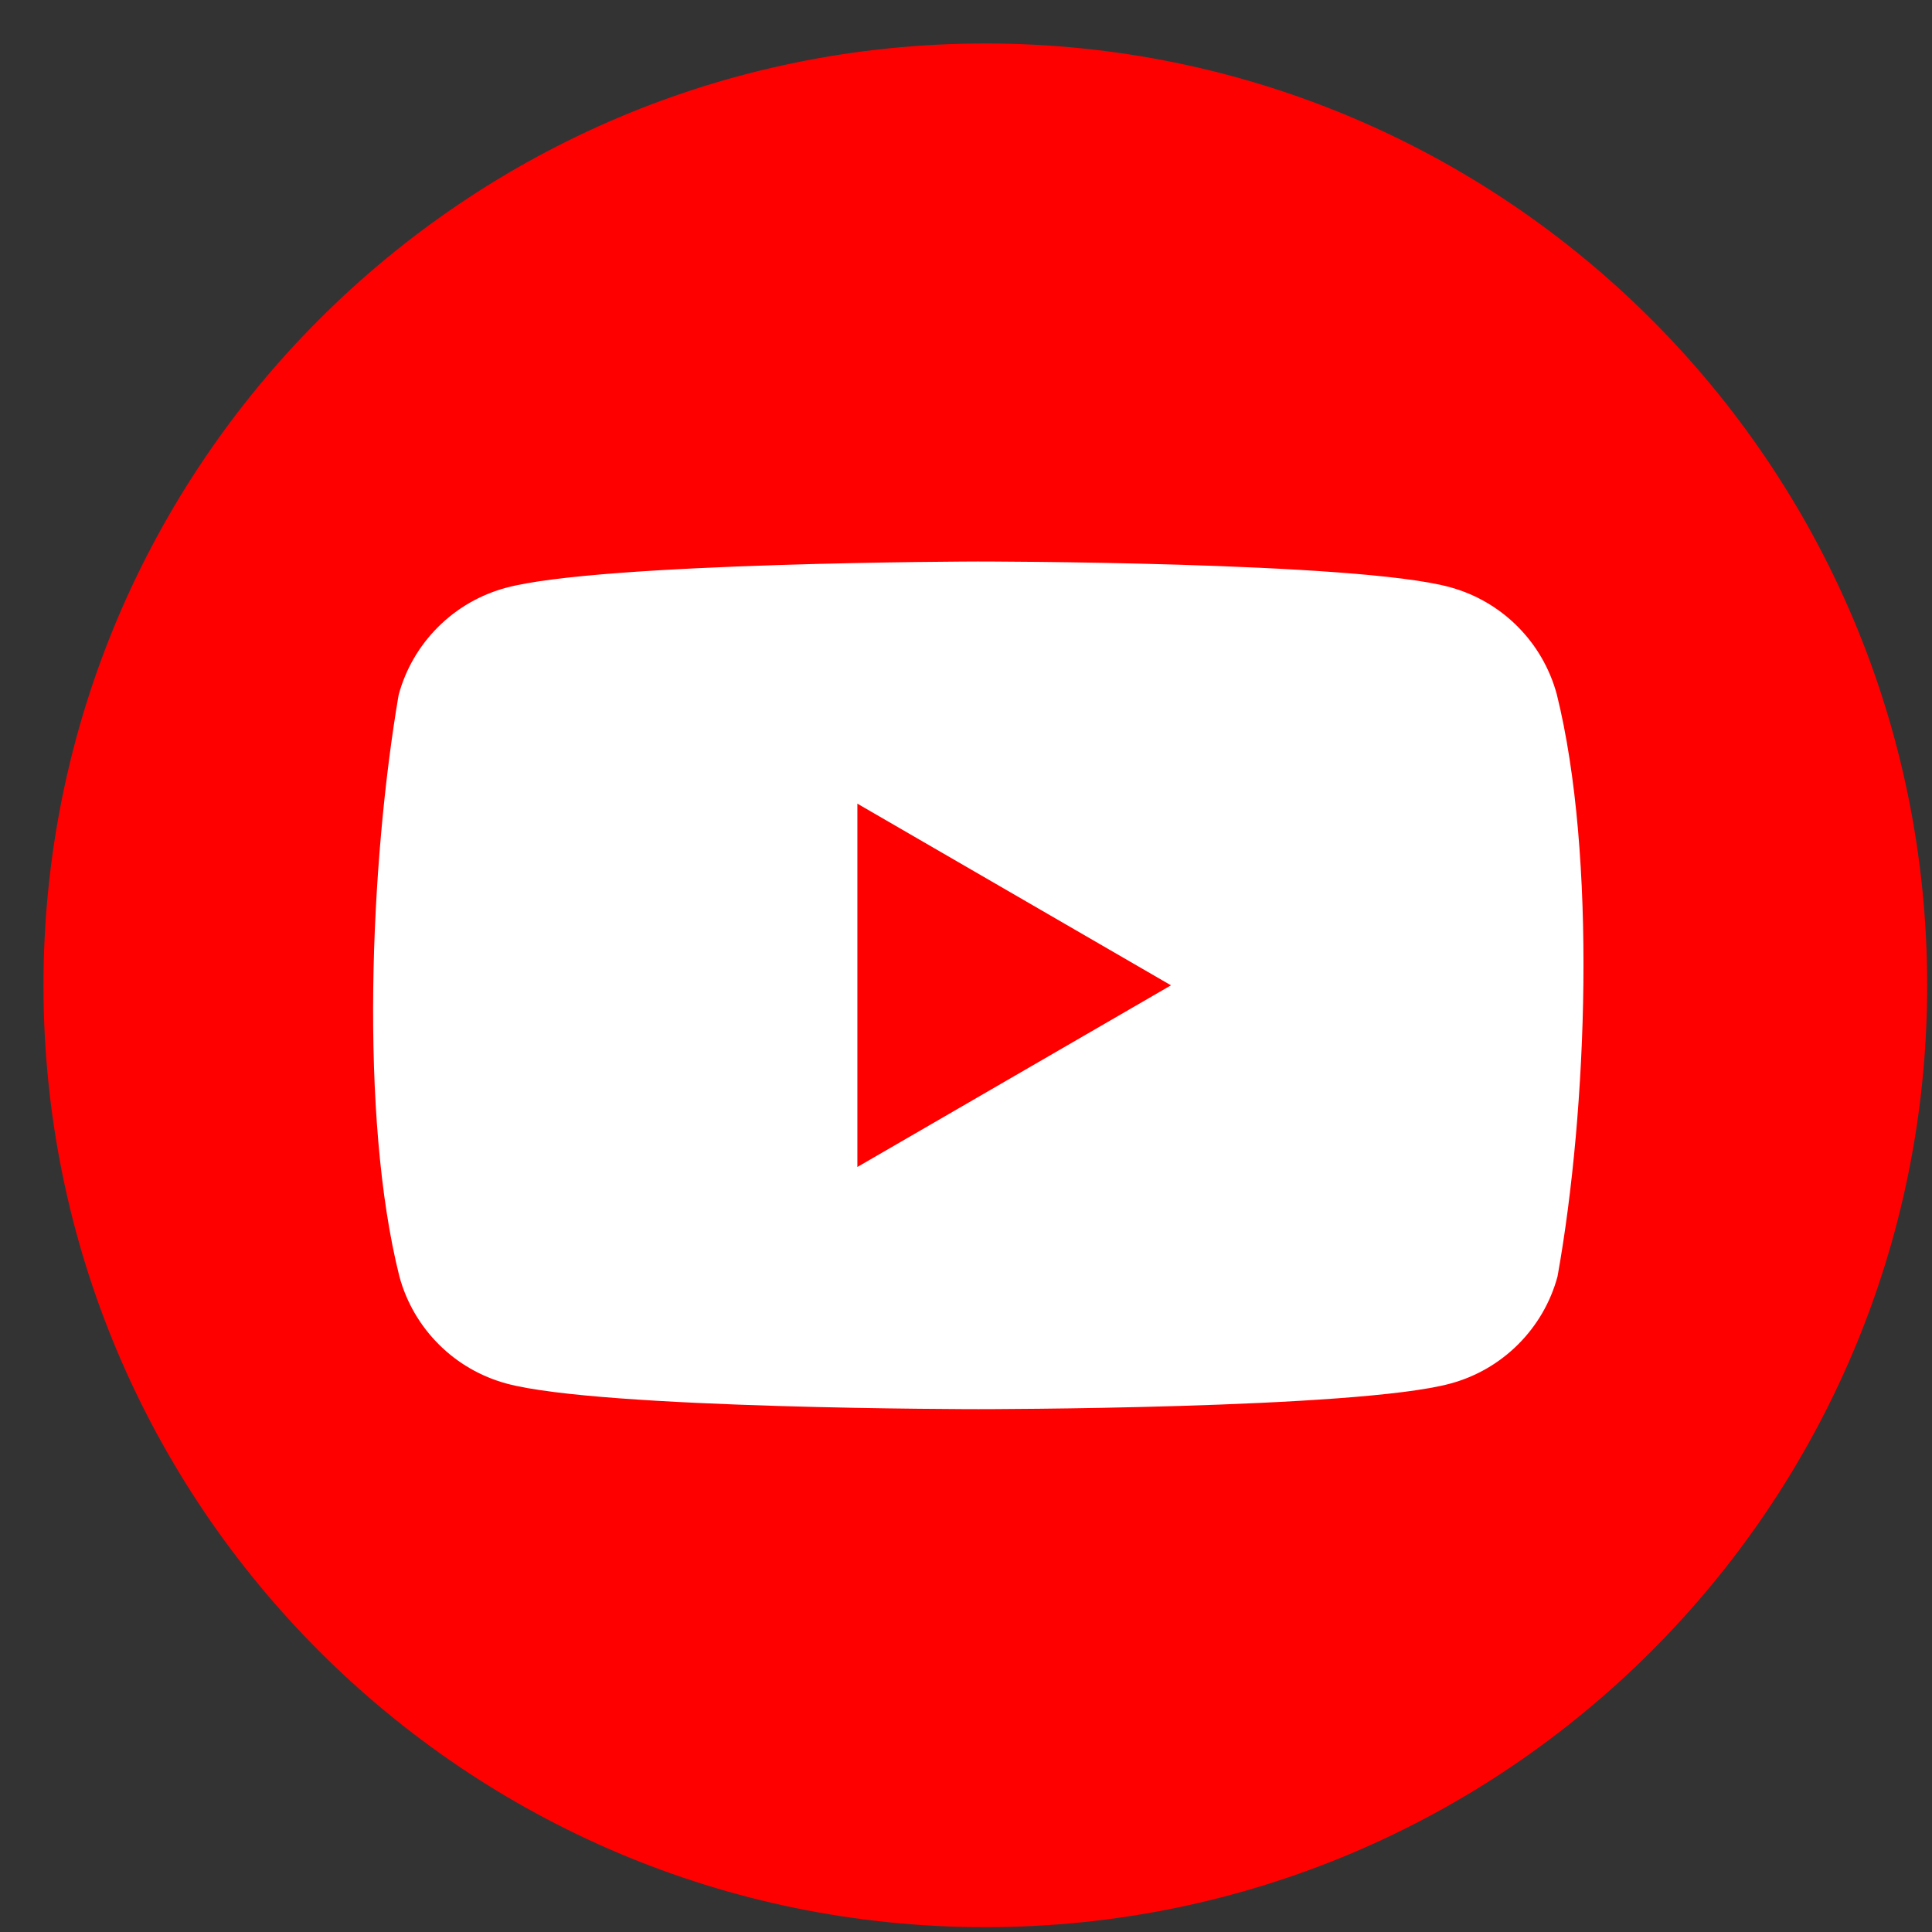<svg width="40" height="40" viewBox="0 0 40 40" fill="none" xmlns="http://www.w3.org/2000/svg">
    <rect x="0" y="0" width="40" height="40" fill="#333333" stroke="none"/>
    <path
        d="M20.4 39.9C31.17 39.9 39.9 31.169 39.9 20.4C39.9 9.63 31.17 0.9 20.4 0.9C9.63 0.9 0.9 9.63 0.9 20.4C0.9 31.169 9.63 39.9 20.4 39.9Z"
        fill="#FF0000" />
    <path fill-rule="evenodd" clip-rule="evenodd"
        d="M31.418 12.969C31.807 13.358 32.087 13.842 32.231 14.373C33.059 17.705 32.868 22.967 32.247 26.427C32.104 26.958 31.823 27.442 31.434 27.831C31.045 28.221 30.561 28.501 30.029 28.645C28.085 29.175 20.258 29.175 20.258 29.175C20.258 29.175 12.431 29.175 10.487 28.645C9.955 28.501 9.471 28.221 9.082 27.831C8.693 27.442 8.412 26.958 8.269 26.427C7.436 23.11 7.664 17.845 8.253 14.389C8.396 13.858 8.677 13.374 9.066 12.985C9.455 12.595 9.939 12.315 10.47 12.171C12.415 11.641 20.242 11.625 20.242 11.625C20.242 11.625 28.069 11.625 30.013 12.155C30.545 12.299 31.029 12.579 31.418 12.969ZM24.244 20.4L17.751 24.161V16.639L24.244 20.4Z"
        fill="white" />
</svg>